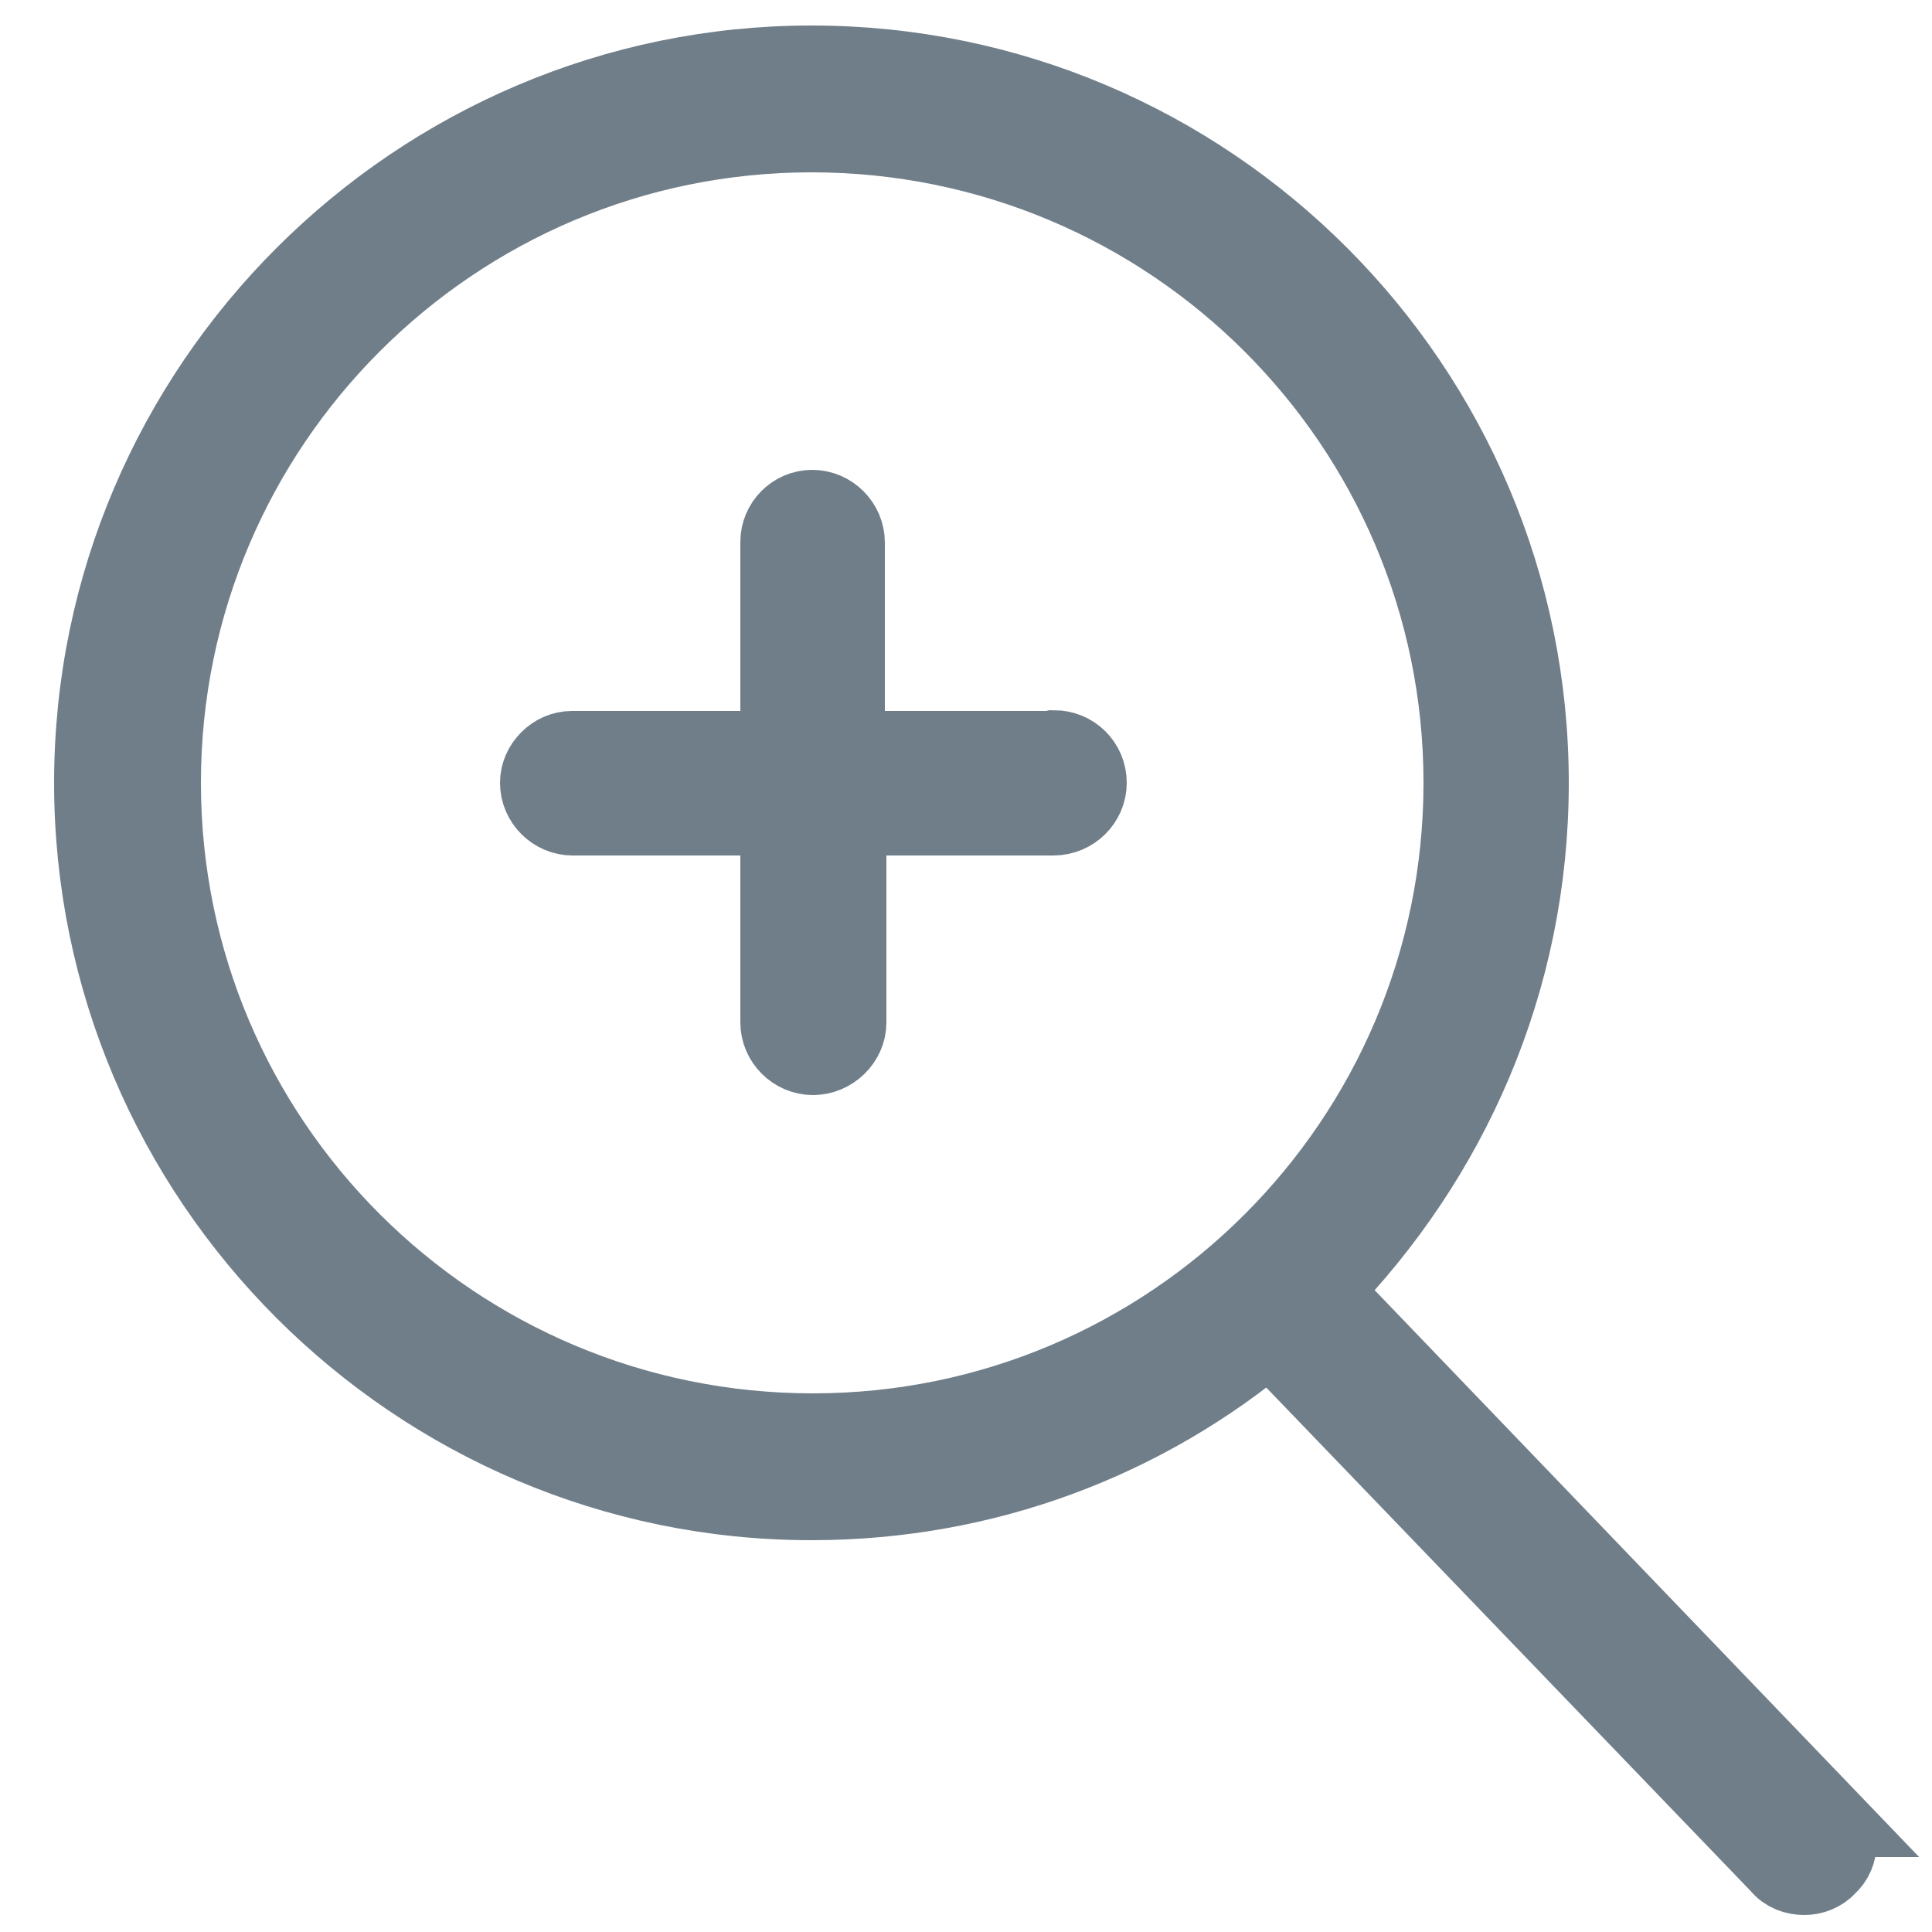 <svg xmlns="http://www.w3.org/2000/svg" width="25" height="25"><g fill="#707E89" stroke="#707E89" stroke-miterlimit="10"><path d="M13.6 9.7h-2.65V7.02c0-.24-.2-.44-.44-.44s-.43.2-.43.43V9.7H7.4c-.23 0-.43.2-.43.43 0 .24.2.44.44.44h2.67v2.66c0 .24.2.44.44.44s.45-.2.45-.44v-2.66h2.66c.25 0 .45-.2.45-.44 0-.25-.2-.44-.44-.44zM23.66 23.53L17.1 16.7c1.66-1.7 2.7-4 2.7-6.57 0-5.13-4.17-9.3-9.3-9.3C5.4.83 1.2 5 1.2 10.13c0 5.12 4.18 9.3 9.3 9.3 2.26 0 4.32-.8 5.93-2.15l6.6 6.86c.08.1.2.14.32.14.1 0 .22-.04.3-.13.18-.16.18-.45 0-.62zM2.1 10.13c0-4.64 3.77-8.4 8.4-8.4 4.65 0 8.42 3.76 8.42 8.4 0 4.64-3.77 8.4-8.4 8.4-4.65 0-8.42-3.76-8.42-8.4z"/></g></svg>